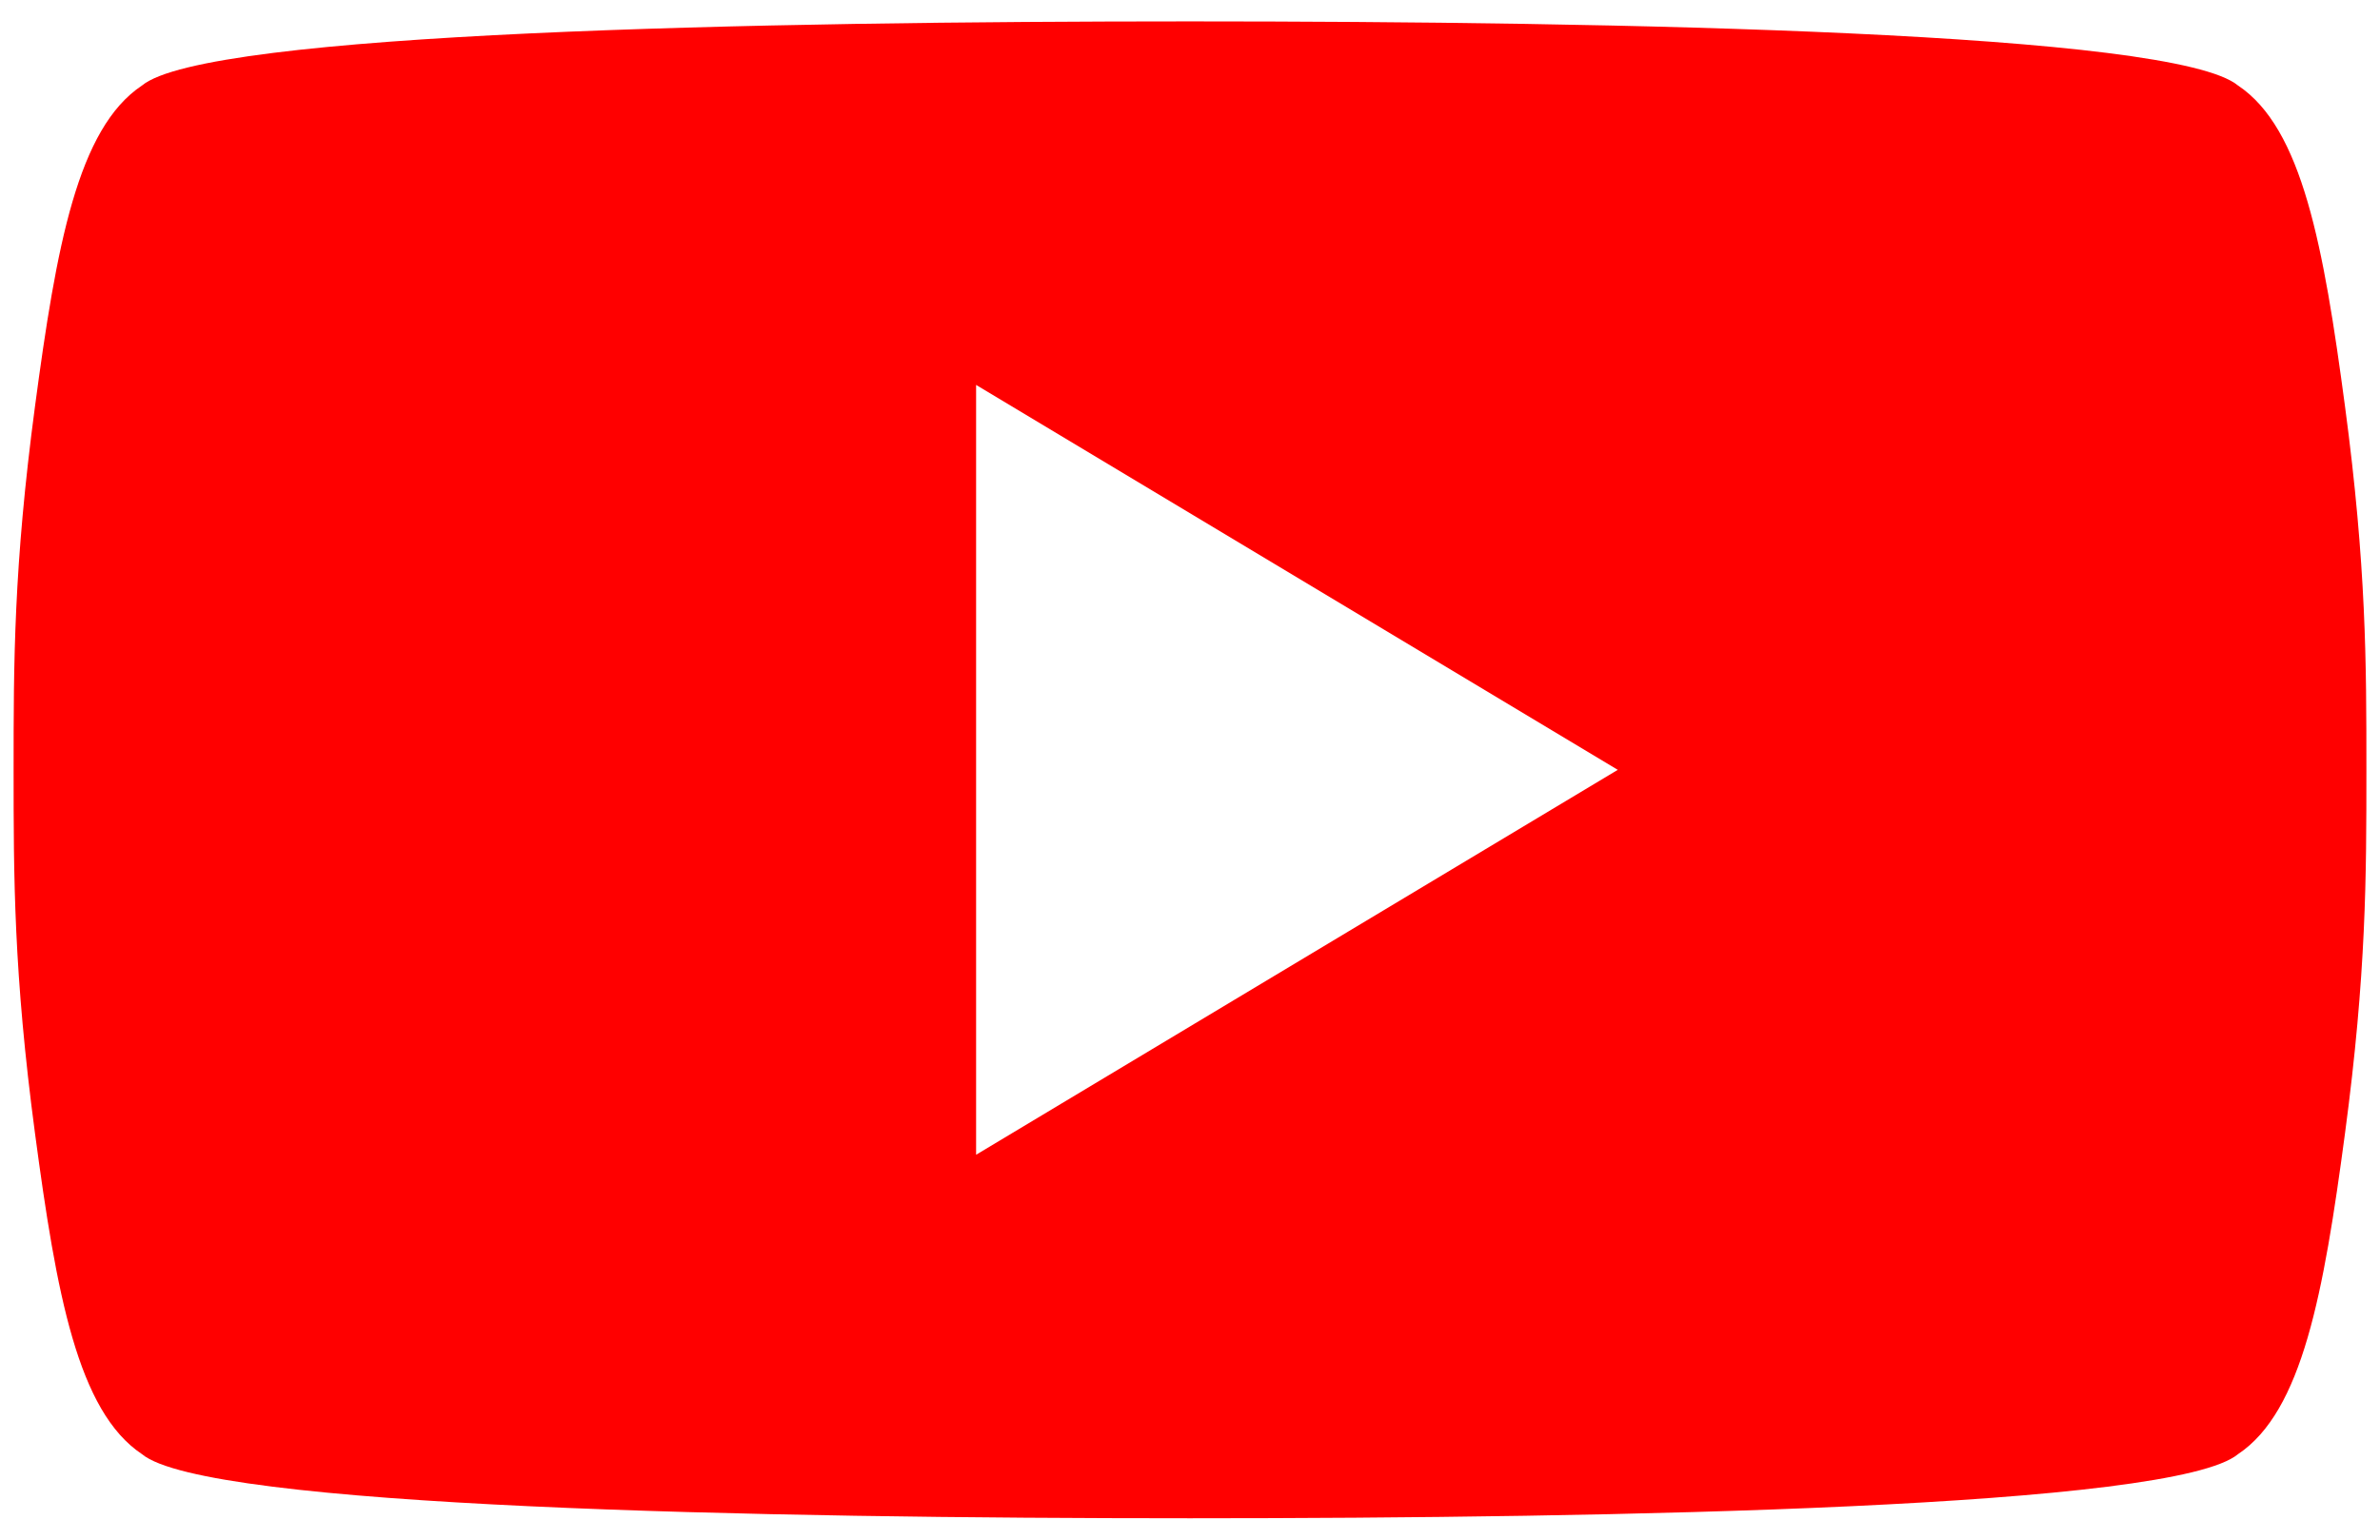 <svg width="102" height="66" viewBox="0 0 102 66" fill="none" xmlns="http://www.w3.org/2000/svg">
<path d="M100.5 17.417C99.583 10.542 98.667 5.5 95.917 3.667C93.167 1.375 69.333 0.917 51 0.917C32.667 0.917 8.833 1.375 6.083 3.667C3.333 5.5 2.417 10.542 1.5 17.417C0.583 24.292 0.583 28.417 0.583 33C0.583 37.583 0.583 41.708 1.5 48.583C2.417 55.458 3.333 60.5 6.083 62.333C8.833 64.625 32.667 65.083 51 65.083C69.333 65.083 93.167 64.625 95.917 62.333C98.667 60.5 99.583 55.458 100.5 48.583C101.417 41.708 101.417 37.583 101.417 33C101.417 28.417 101.417 24.292 100.5 17.417ZM41.833 49.5V16.5L69.333 33L41.833 49.5Z" fill="#FF0000"/>
</svg>
